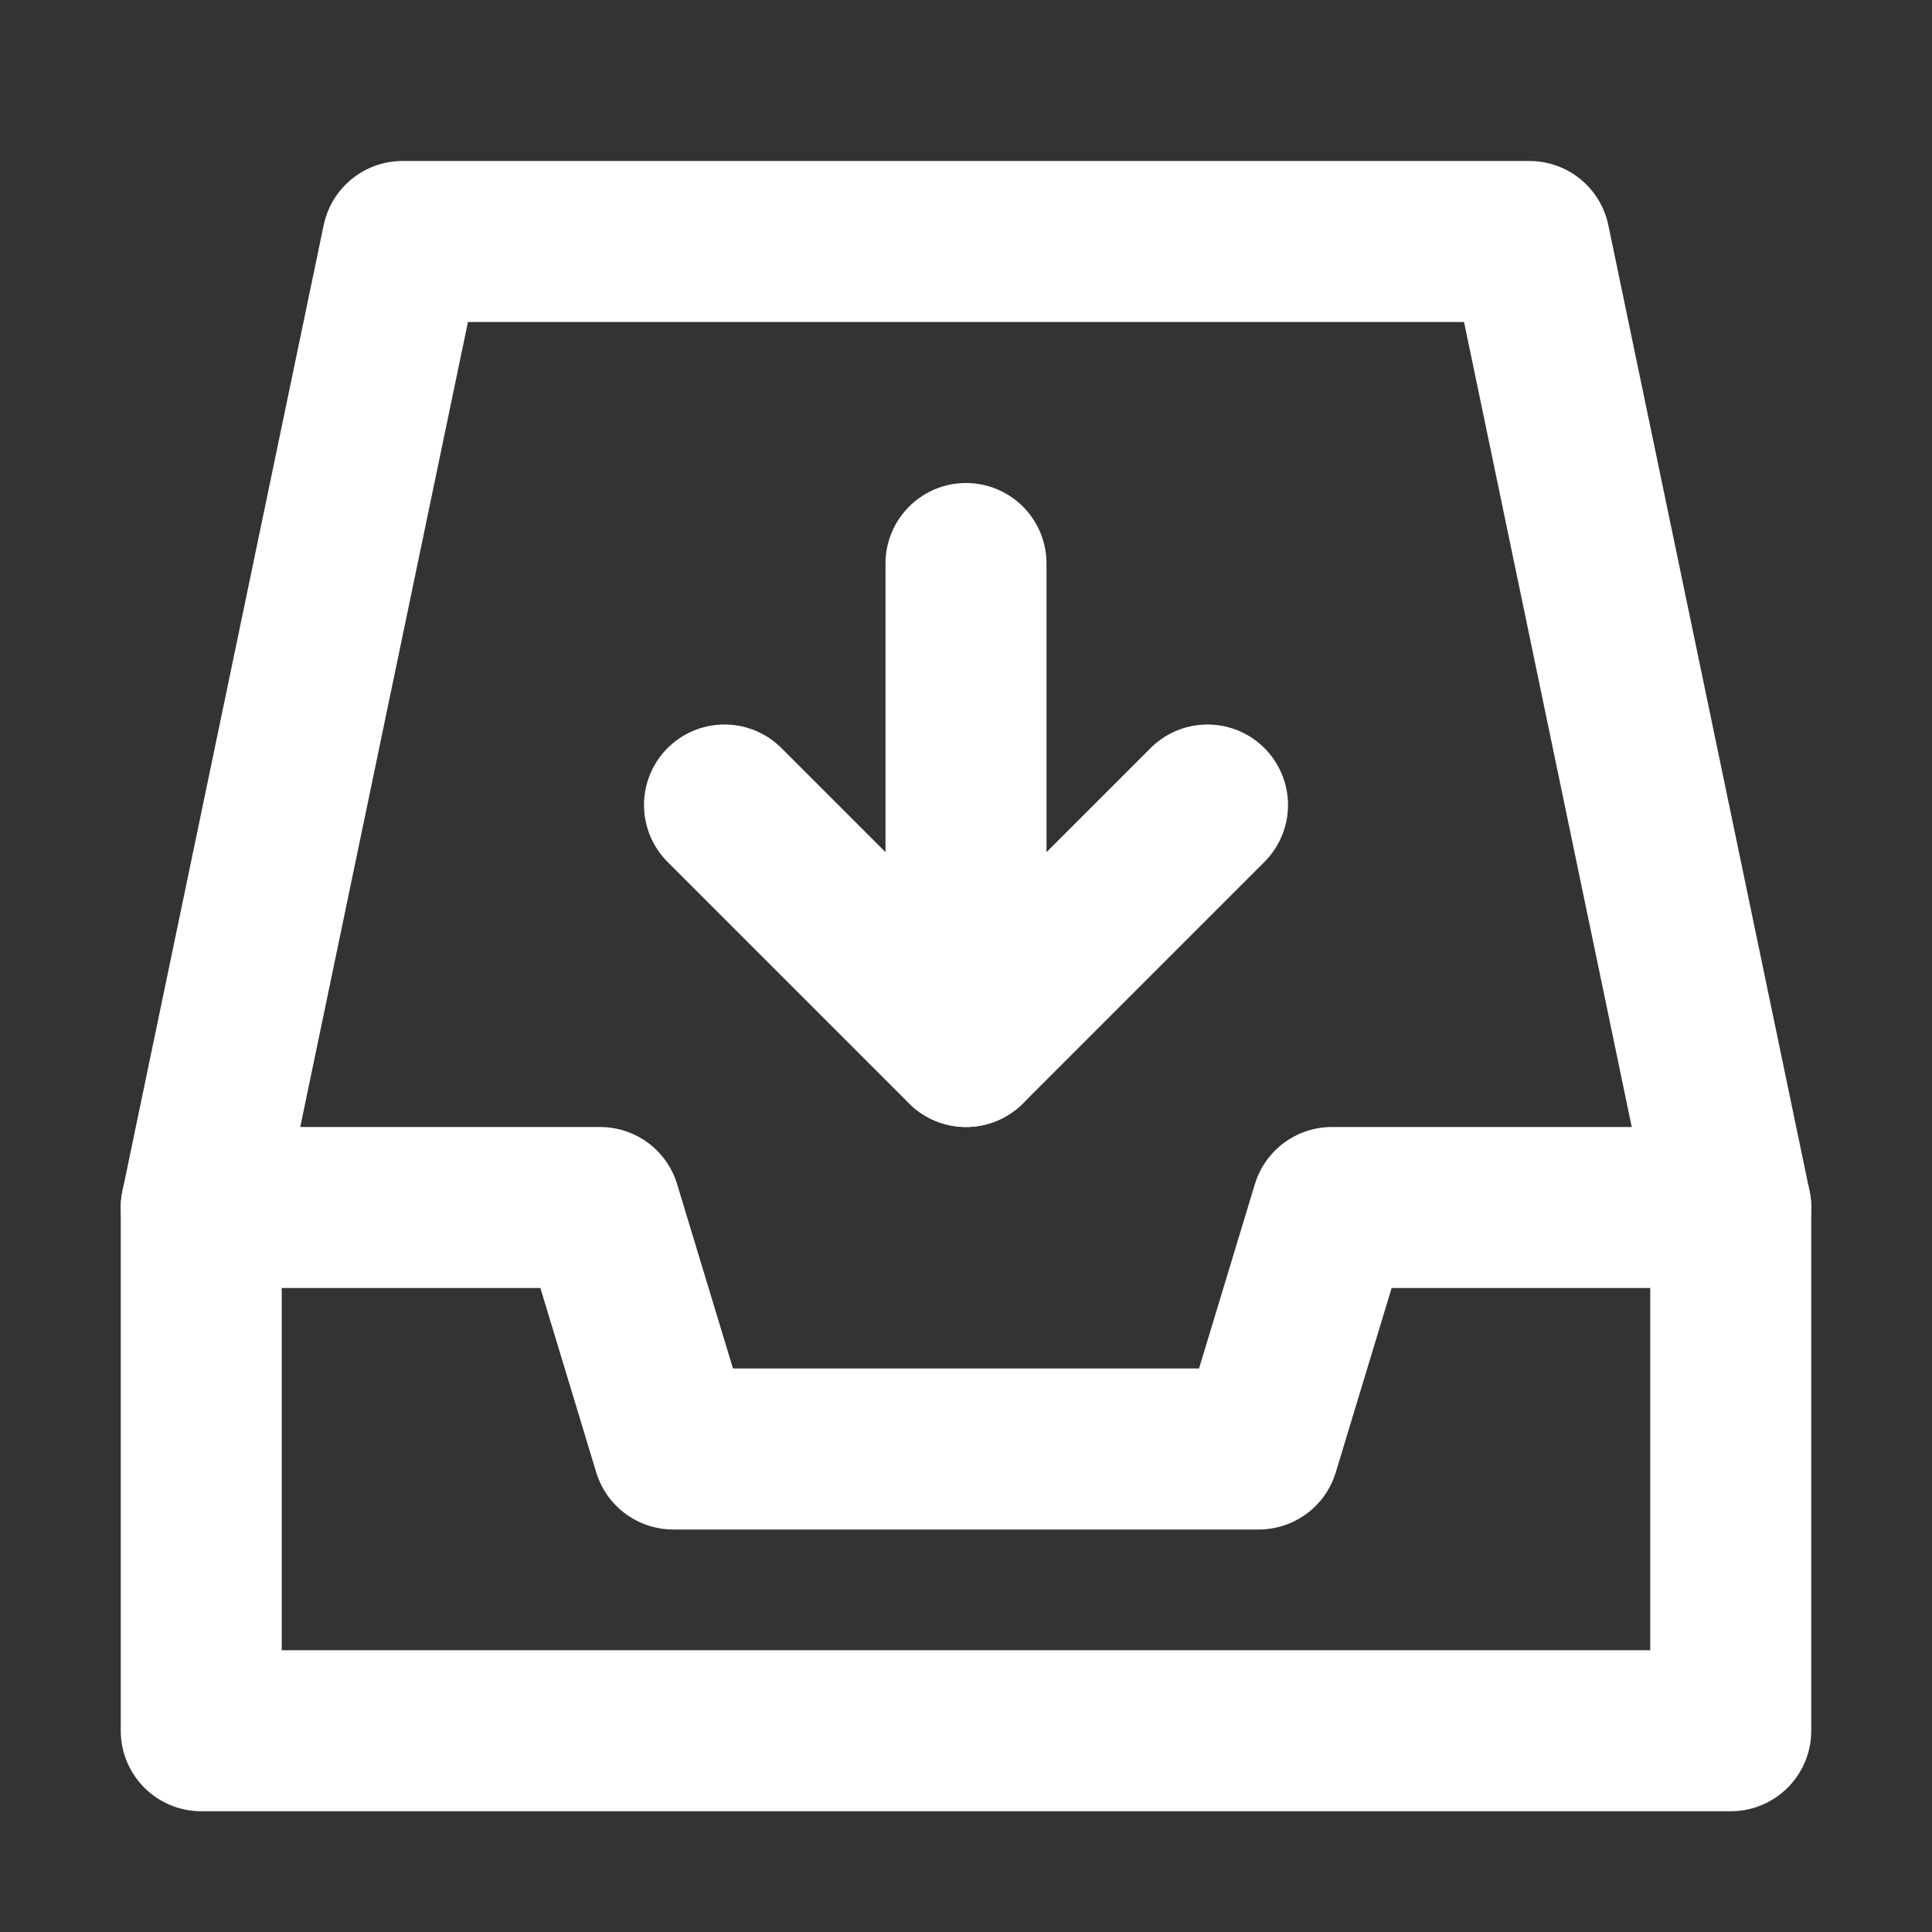 <?xml version="1.0" encoding="UTF-8"?>
<svg width="28" height="28" viewBox="0 0 48 48" fill="none" xmlns="http://www.w3.org/2000/svg">
    <rect x="0" y="0" width="48" height="48" fill="#333333" stroke="none"/>
    <path d="M5 30L10 6H38L43 30" stroke="#ffffff" stroke-width="4" stroke-linecap="round" stroke-linejoin="round"/>
    <path d="M5 30H14.909L16.727 36H31.273L33.091 30H43V43H5V30Z" fill="none" stroke="#ffffff" stroke-width="4"
          stroke-linejoin="round"/>
    <path d="M18 20L24 26L30 20" stroke="#ffffff" stroke-width="4" stroke-linecap="round" stroke-linejoin="round"/>
    <path d="M24 26V14" stroke="#ffffff" stroke-width="4" stroke-linecap="round" stroke-linejoin="round"/>
</svg>